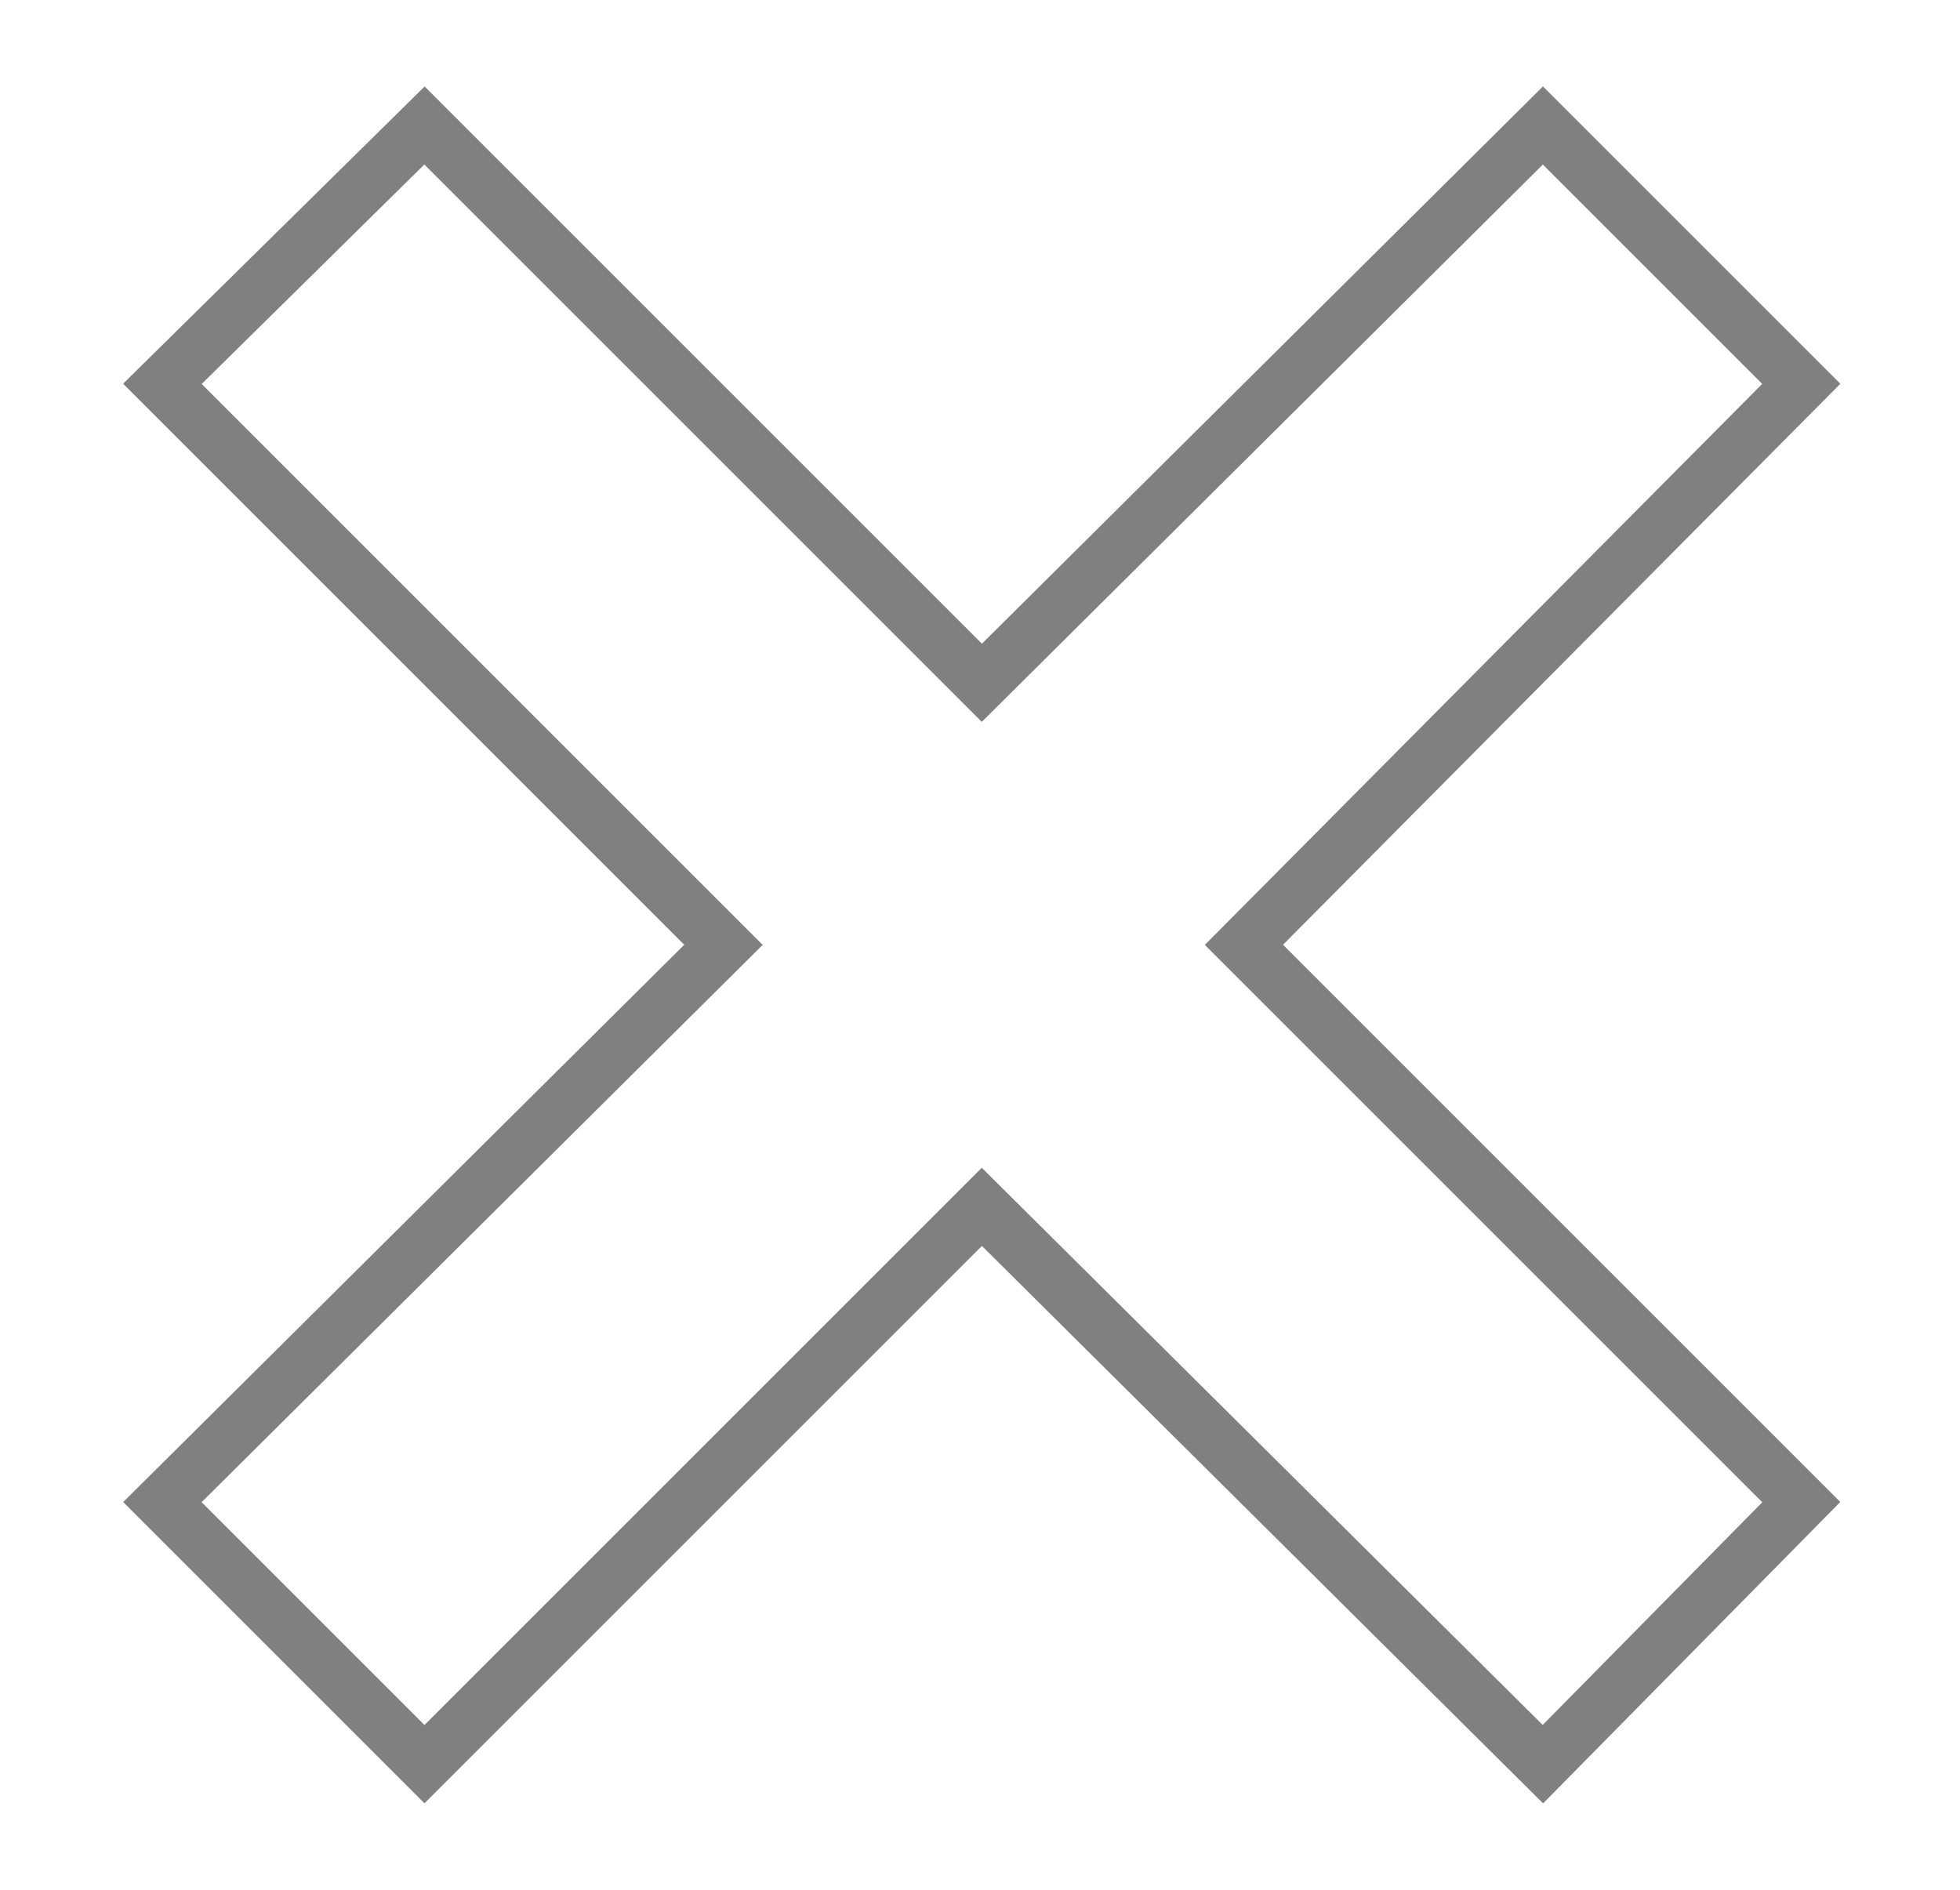 <?xml version="1.0" encoding="utf-8"?>
<!-- Generator: Adobe Illustrator 25.2.1, SVG Export Plug-In . SVG Version: 6.00 Build 0)  -->
<svg version="1.1" id="Layer_1" xmlns="http://www.w3.org/2000/svg" xmlns:xlink="http://www.w3.org/1999/xlink" x="0px" y="0px"
	 viewBox="0 0 53.1 51.2" style="enable-background:new 0 0 53.1 51.2;" xml:space="preserve">
<style type="text/css">
	.st0{fill:none;stroke:#808080;stroke-width:1.5;stroke-miterlimit:10;}
</style>
<polygon class="st0" points="48.8,10.4 41.8,3.4 26.6,18.5 11.5,3.4 4.4,10.4 19.6,25.6 4.4,40.7 11.5,47.8 26.6,32.7 41.8,47.8 
	48.8,40.7 33.7,25.6 "/>
</svg>
